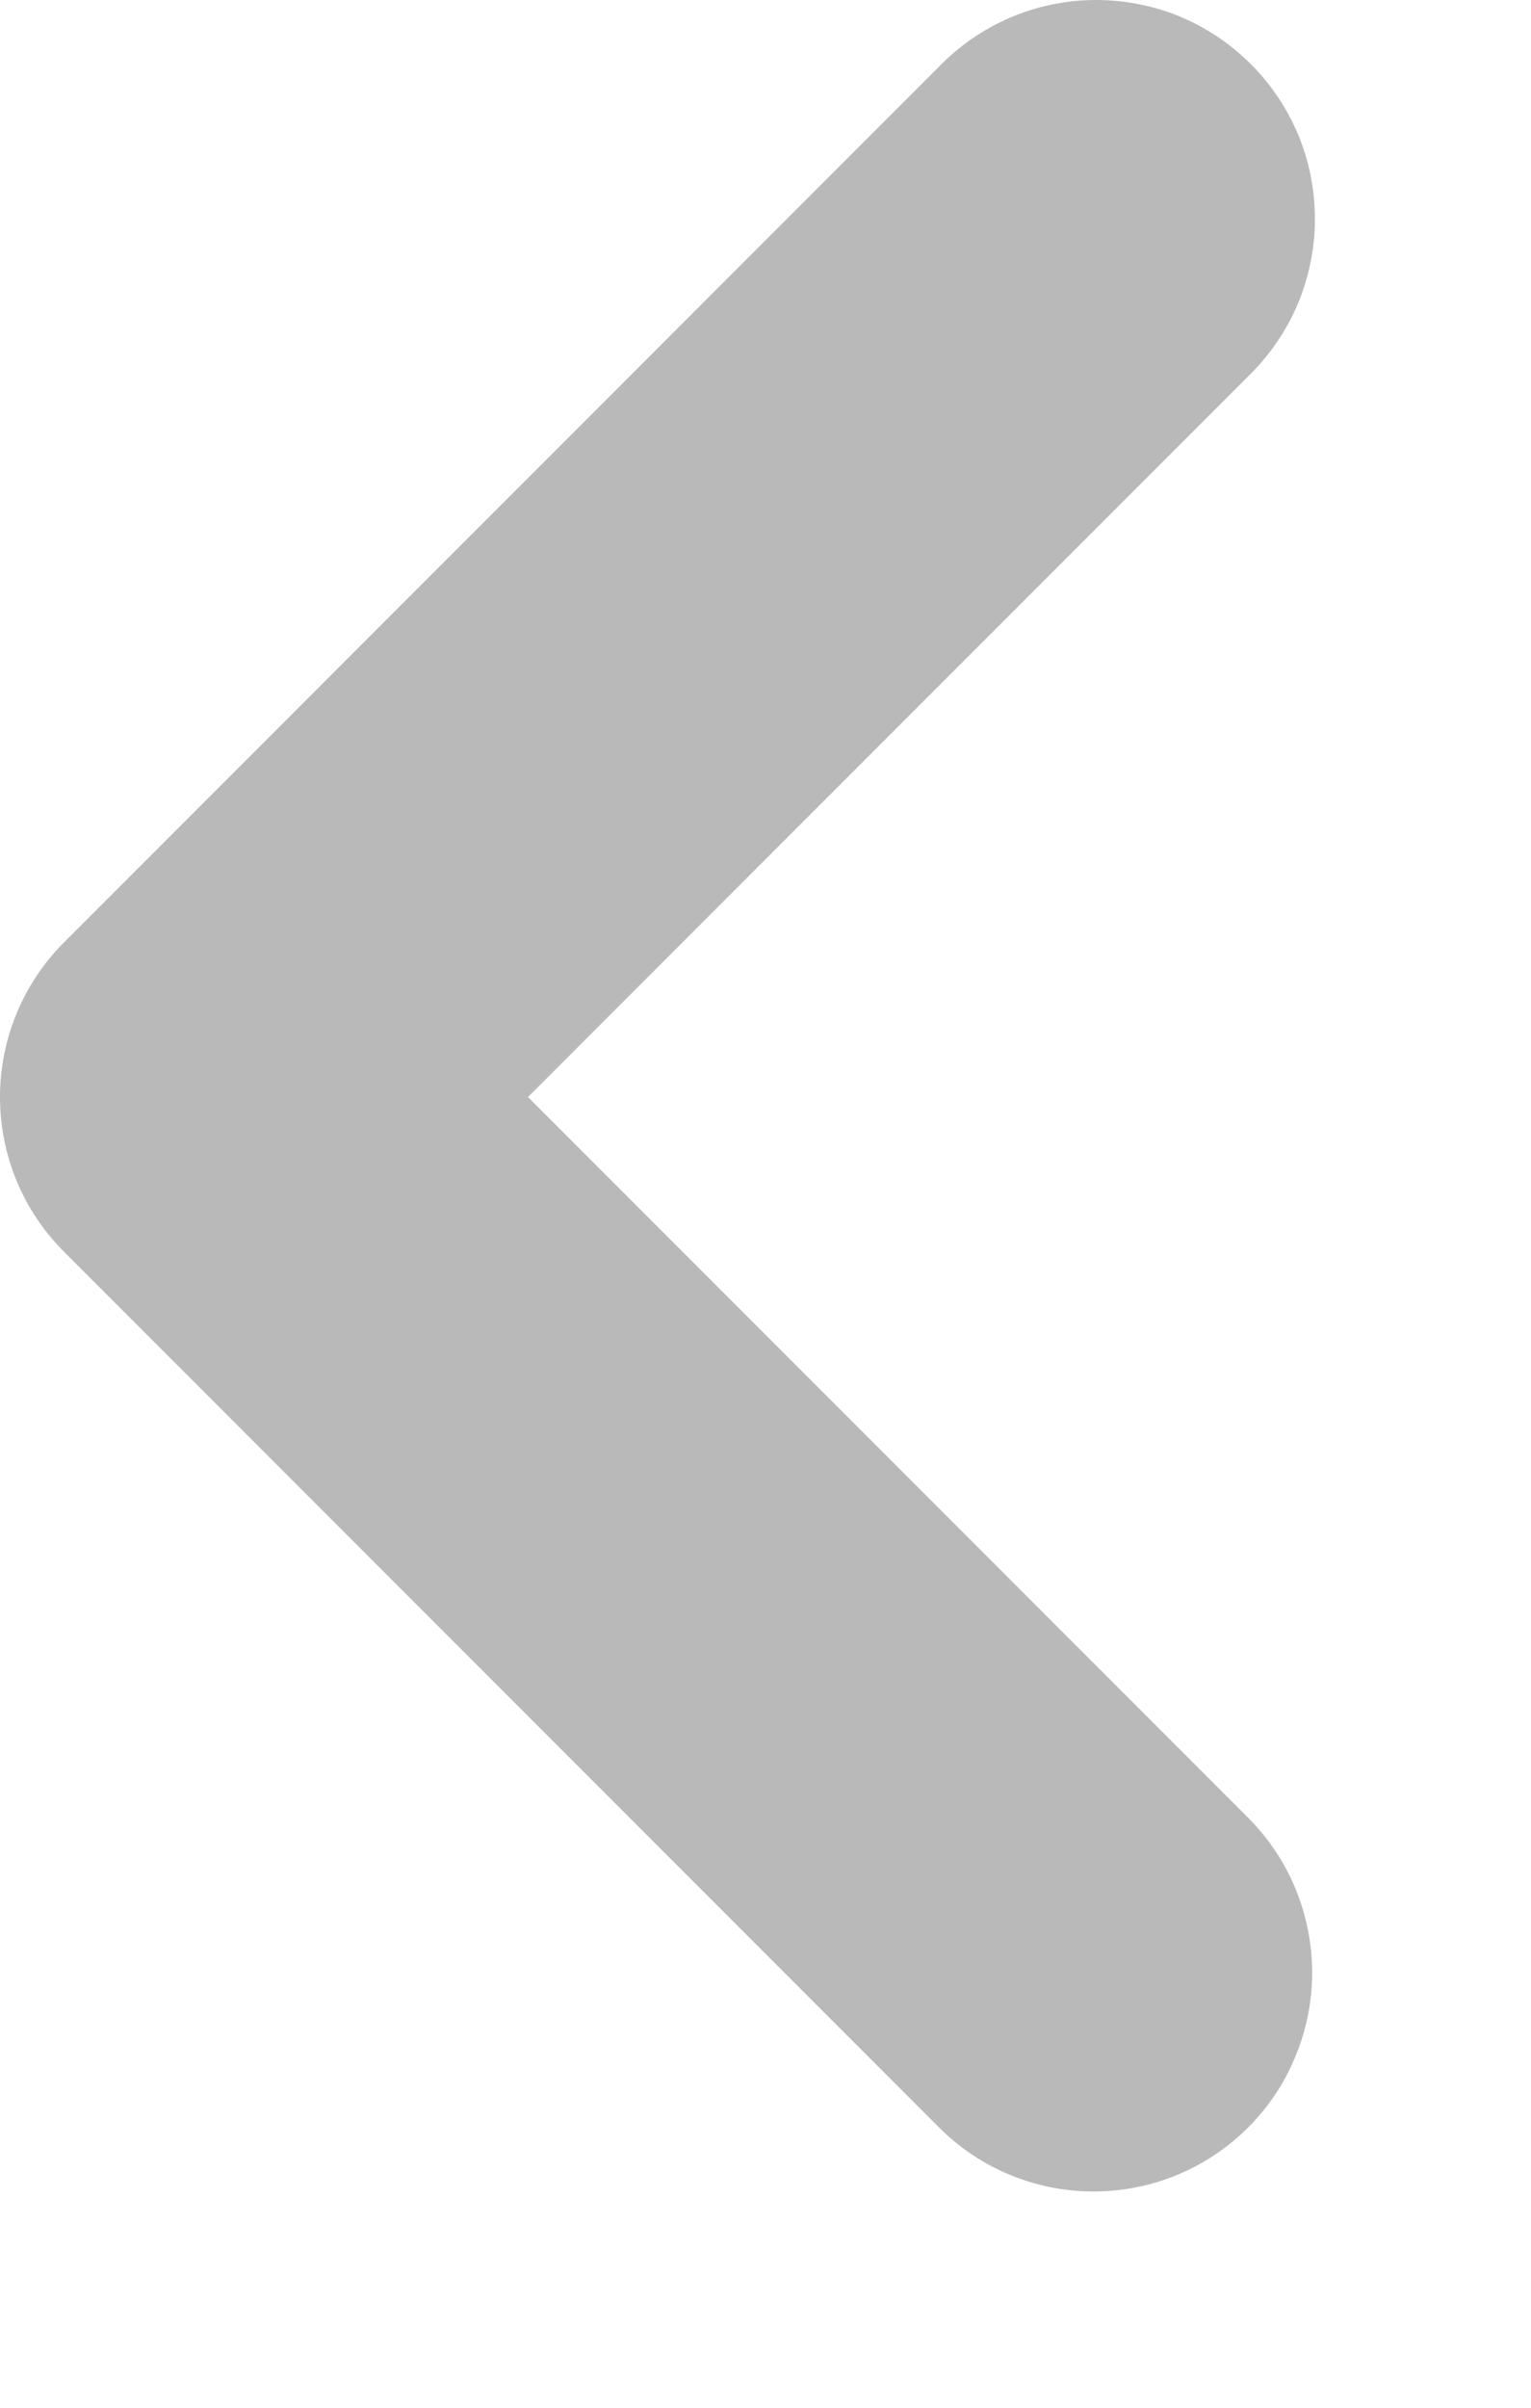 <svg width="7" height="11" viewBox="0 0 7 11" fill="none" xmlns="http://www.w3.org/2000/svg">
<path d="M5 10.012C5.198 10.012 5.391 9.954 5.555 9.844C5.72 9.734 5.848 9.578 5.923 9.395C5.999 9.212 6.019 9.011 5.98 8.817C5.942 8.623 5.847 8.445 5.707 8.305L2.414 5.012L5.707 1.719C5.802 1.627 5.878 1.517 5.931 1.395C5.983 1.273 6.011 1.141 6.012 1.009C6.013 0.876 5.988 0.744 5.938 0.621C5.887 0.498 5.813 0.387 5.719 0.293C5.625 0.199 5.514 0.125 5.391 0.074C5.268 0.024 5.136 -0.001 5.003 3.7757e-05C4.871 0.001 4.739 0.029 4.617 0.081C4.495 0.134 4.385 0.21 4.293 0.305L0.293 4.305C0.105 4.493 0 4.747 0 5.012C0 5.277 0.105 5.532 0.293 5.719L4.293 9.719C4.48 9.907 4.735 10.012 5 10.012Z" fill="#B9B9B9"/>
</svg>
